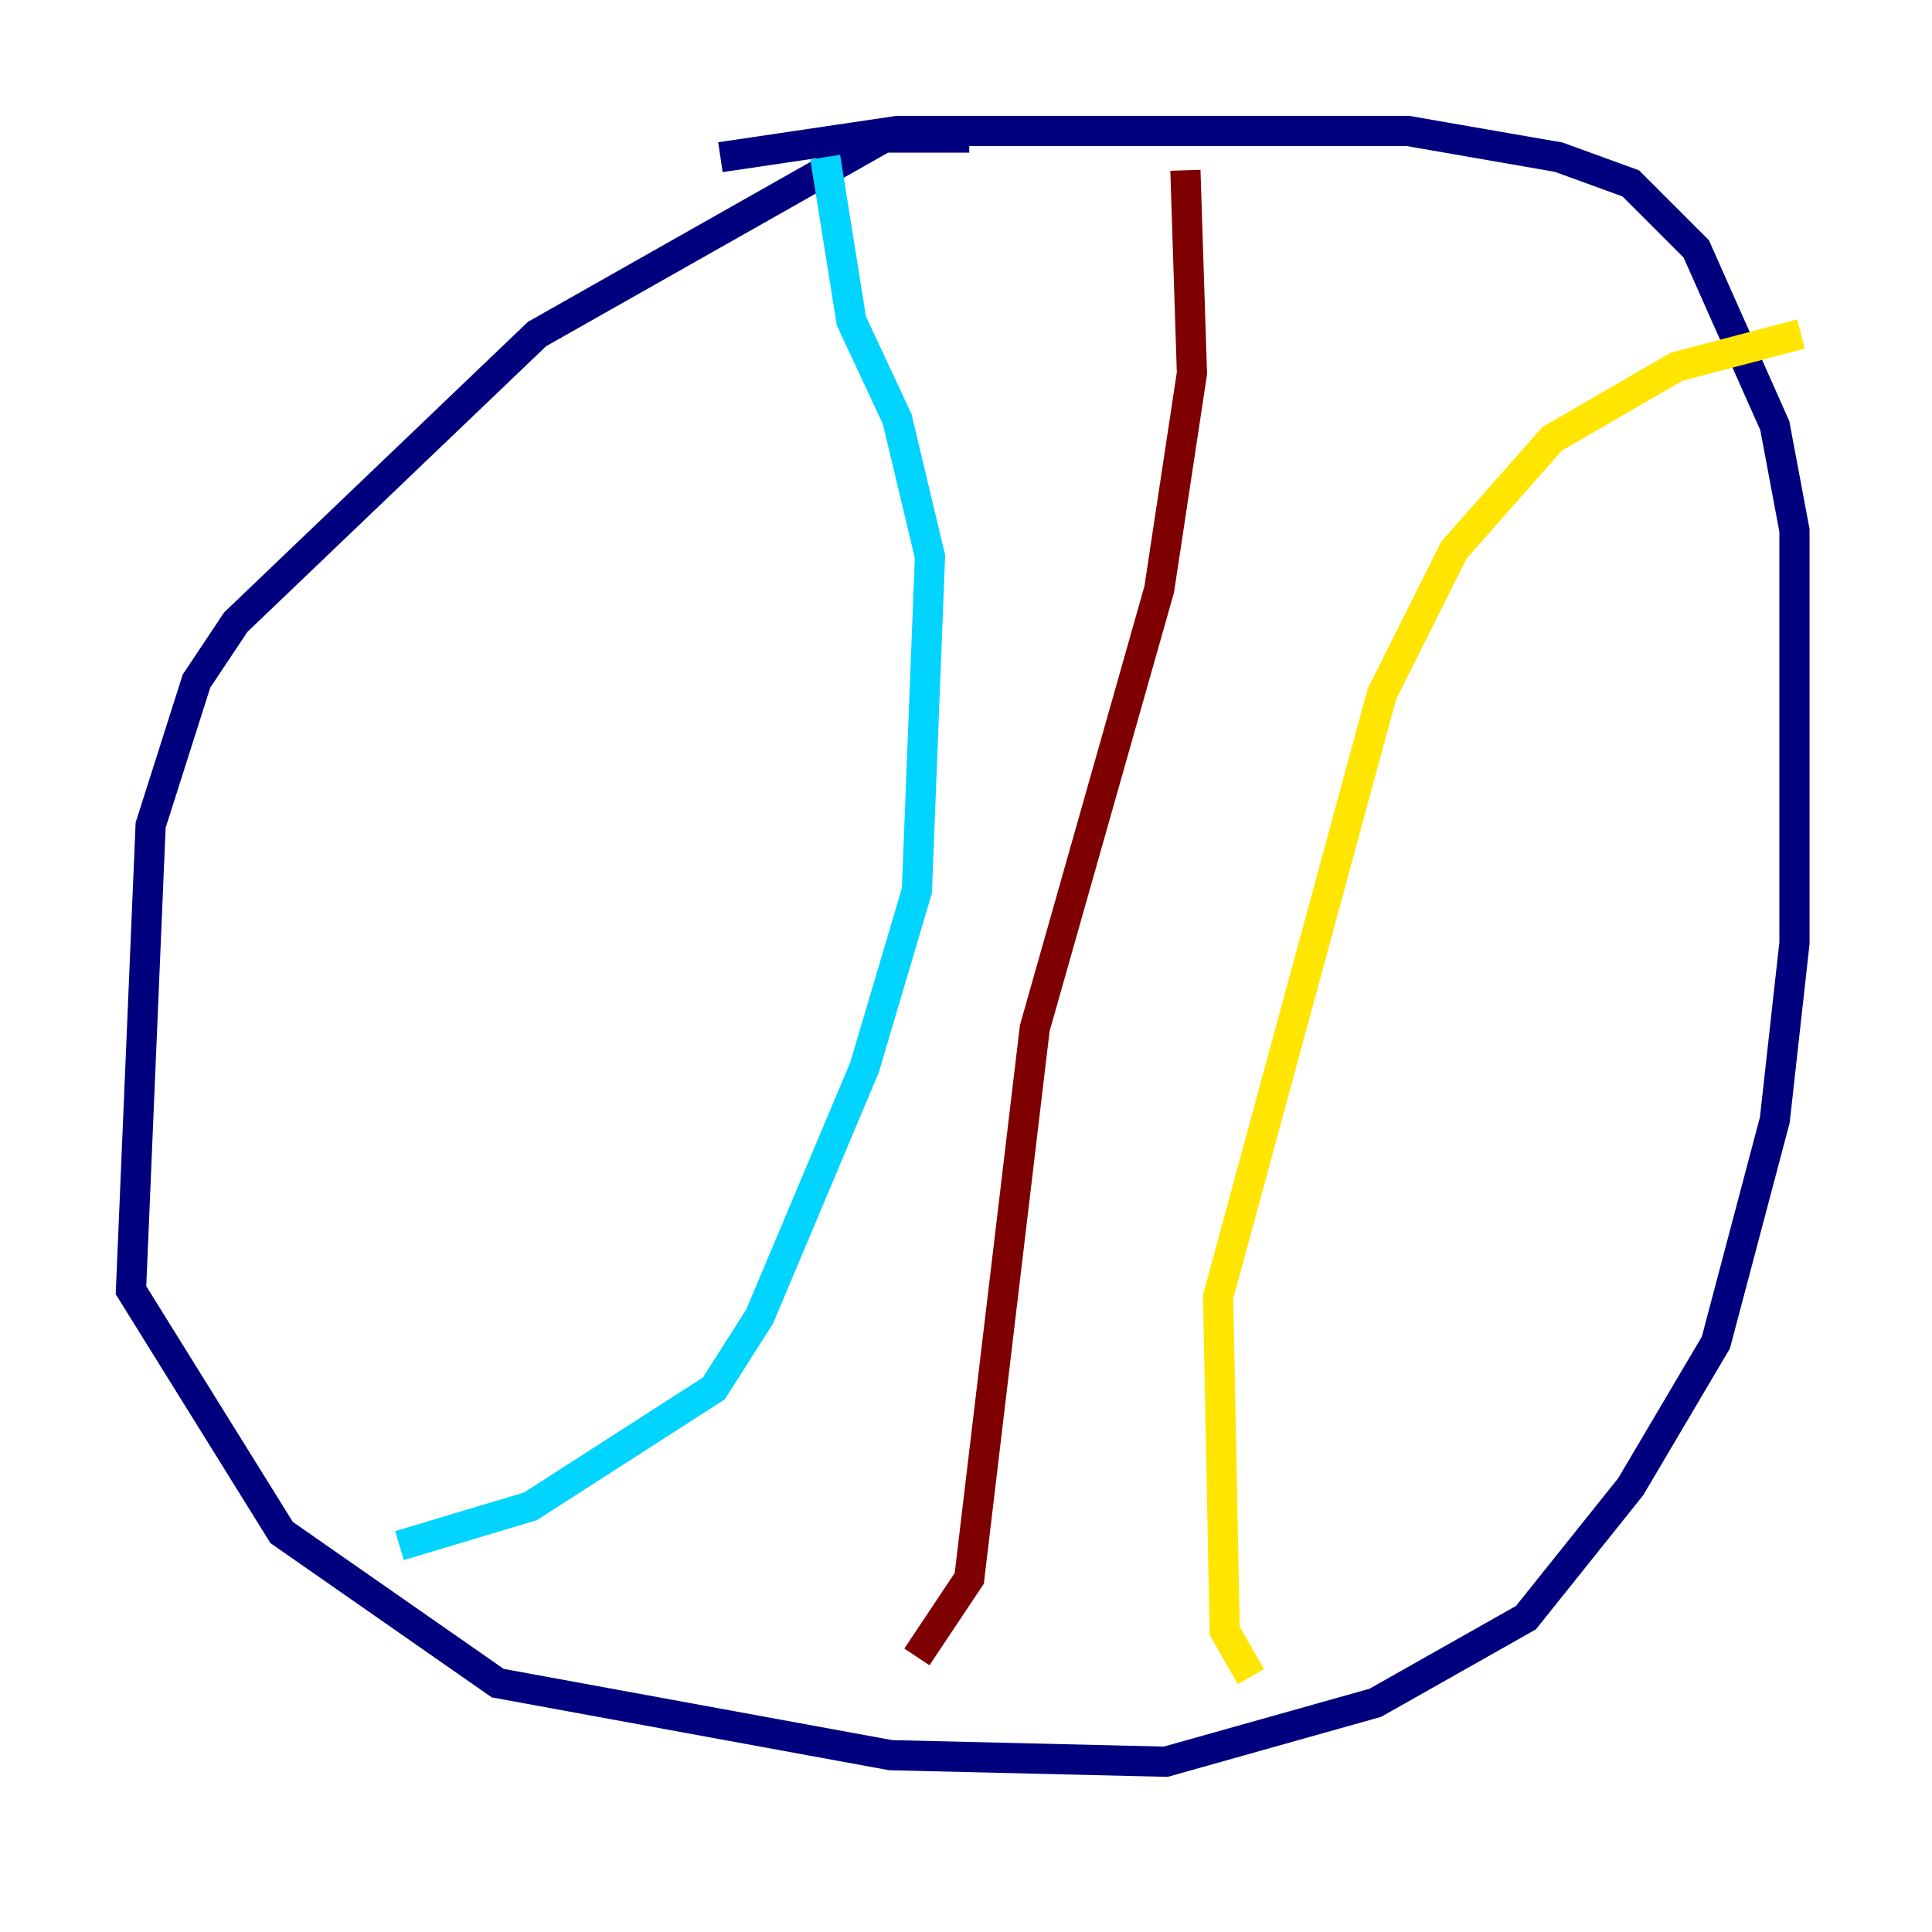 <?xml version="1.0" encoding="utf-8" ?>
<svg baseProfile="tiny" height="128" version="1.2" viewBox="0,0,128,128" width="128" xmlns="http://www.w3.org/2000/svg" xmlns:ev="http://www.w3.org/2001/xml-events" xmlns:xlink="http://www.w3.org/1999/xlink"><defs /><polyline fill="none" points="64.217,9.112 58.576,9.112 35.58,22.129 15.62,41.22 13.017,45.125 9.98,54.671 8.678,85.478 18.658,101.532 32.976,111.512 59.01,116.285 77.234,116.719 91.119,112.814 101.098,107.173 108.041,98.495 113.681,88.949 117.586,74.197 118.888,62.481 118.888,35.146 117.586,28.203 112.38,16.488 108.041,12.149 103.268,10.414 93.288,8.678 59.444,8.678 47.729,10.414" stroke="#00007f" stroke-width="2" /><polyline fill="none" points="26.468,102.4 35.146,99.797 47.295,91.986 50.332,87.214 57.275,70.725 60.746,59.01 61.614,36.881 59.444,27.77 56.407,21.261 54.671,10.414" stroke="#00d4ff" stroke-width="2" /><polyline fill="none" points="82.875,111.078 81.139,108.041 80.705,85.912 91.552,45.993 96.325,36.447 102.834,29.071 111.078,24.298 119.322,22.129" stroke="#ffe500" stroke-width="2" /><polyline fill="none" points="78.536,11.281 78.969,24.732 76.8,39.051 68.556,68.122 64.217,104.57 60.746,109.776" stroke="#7f0000" stroke-width="2" /></svg>